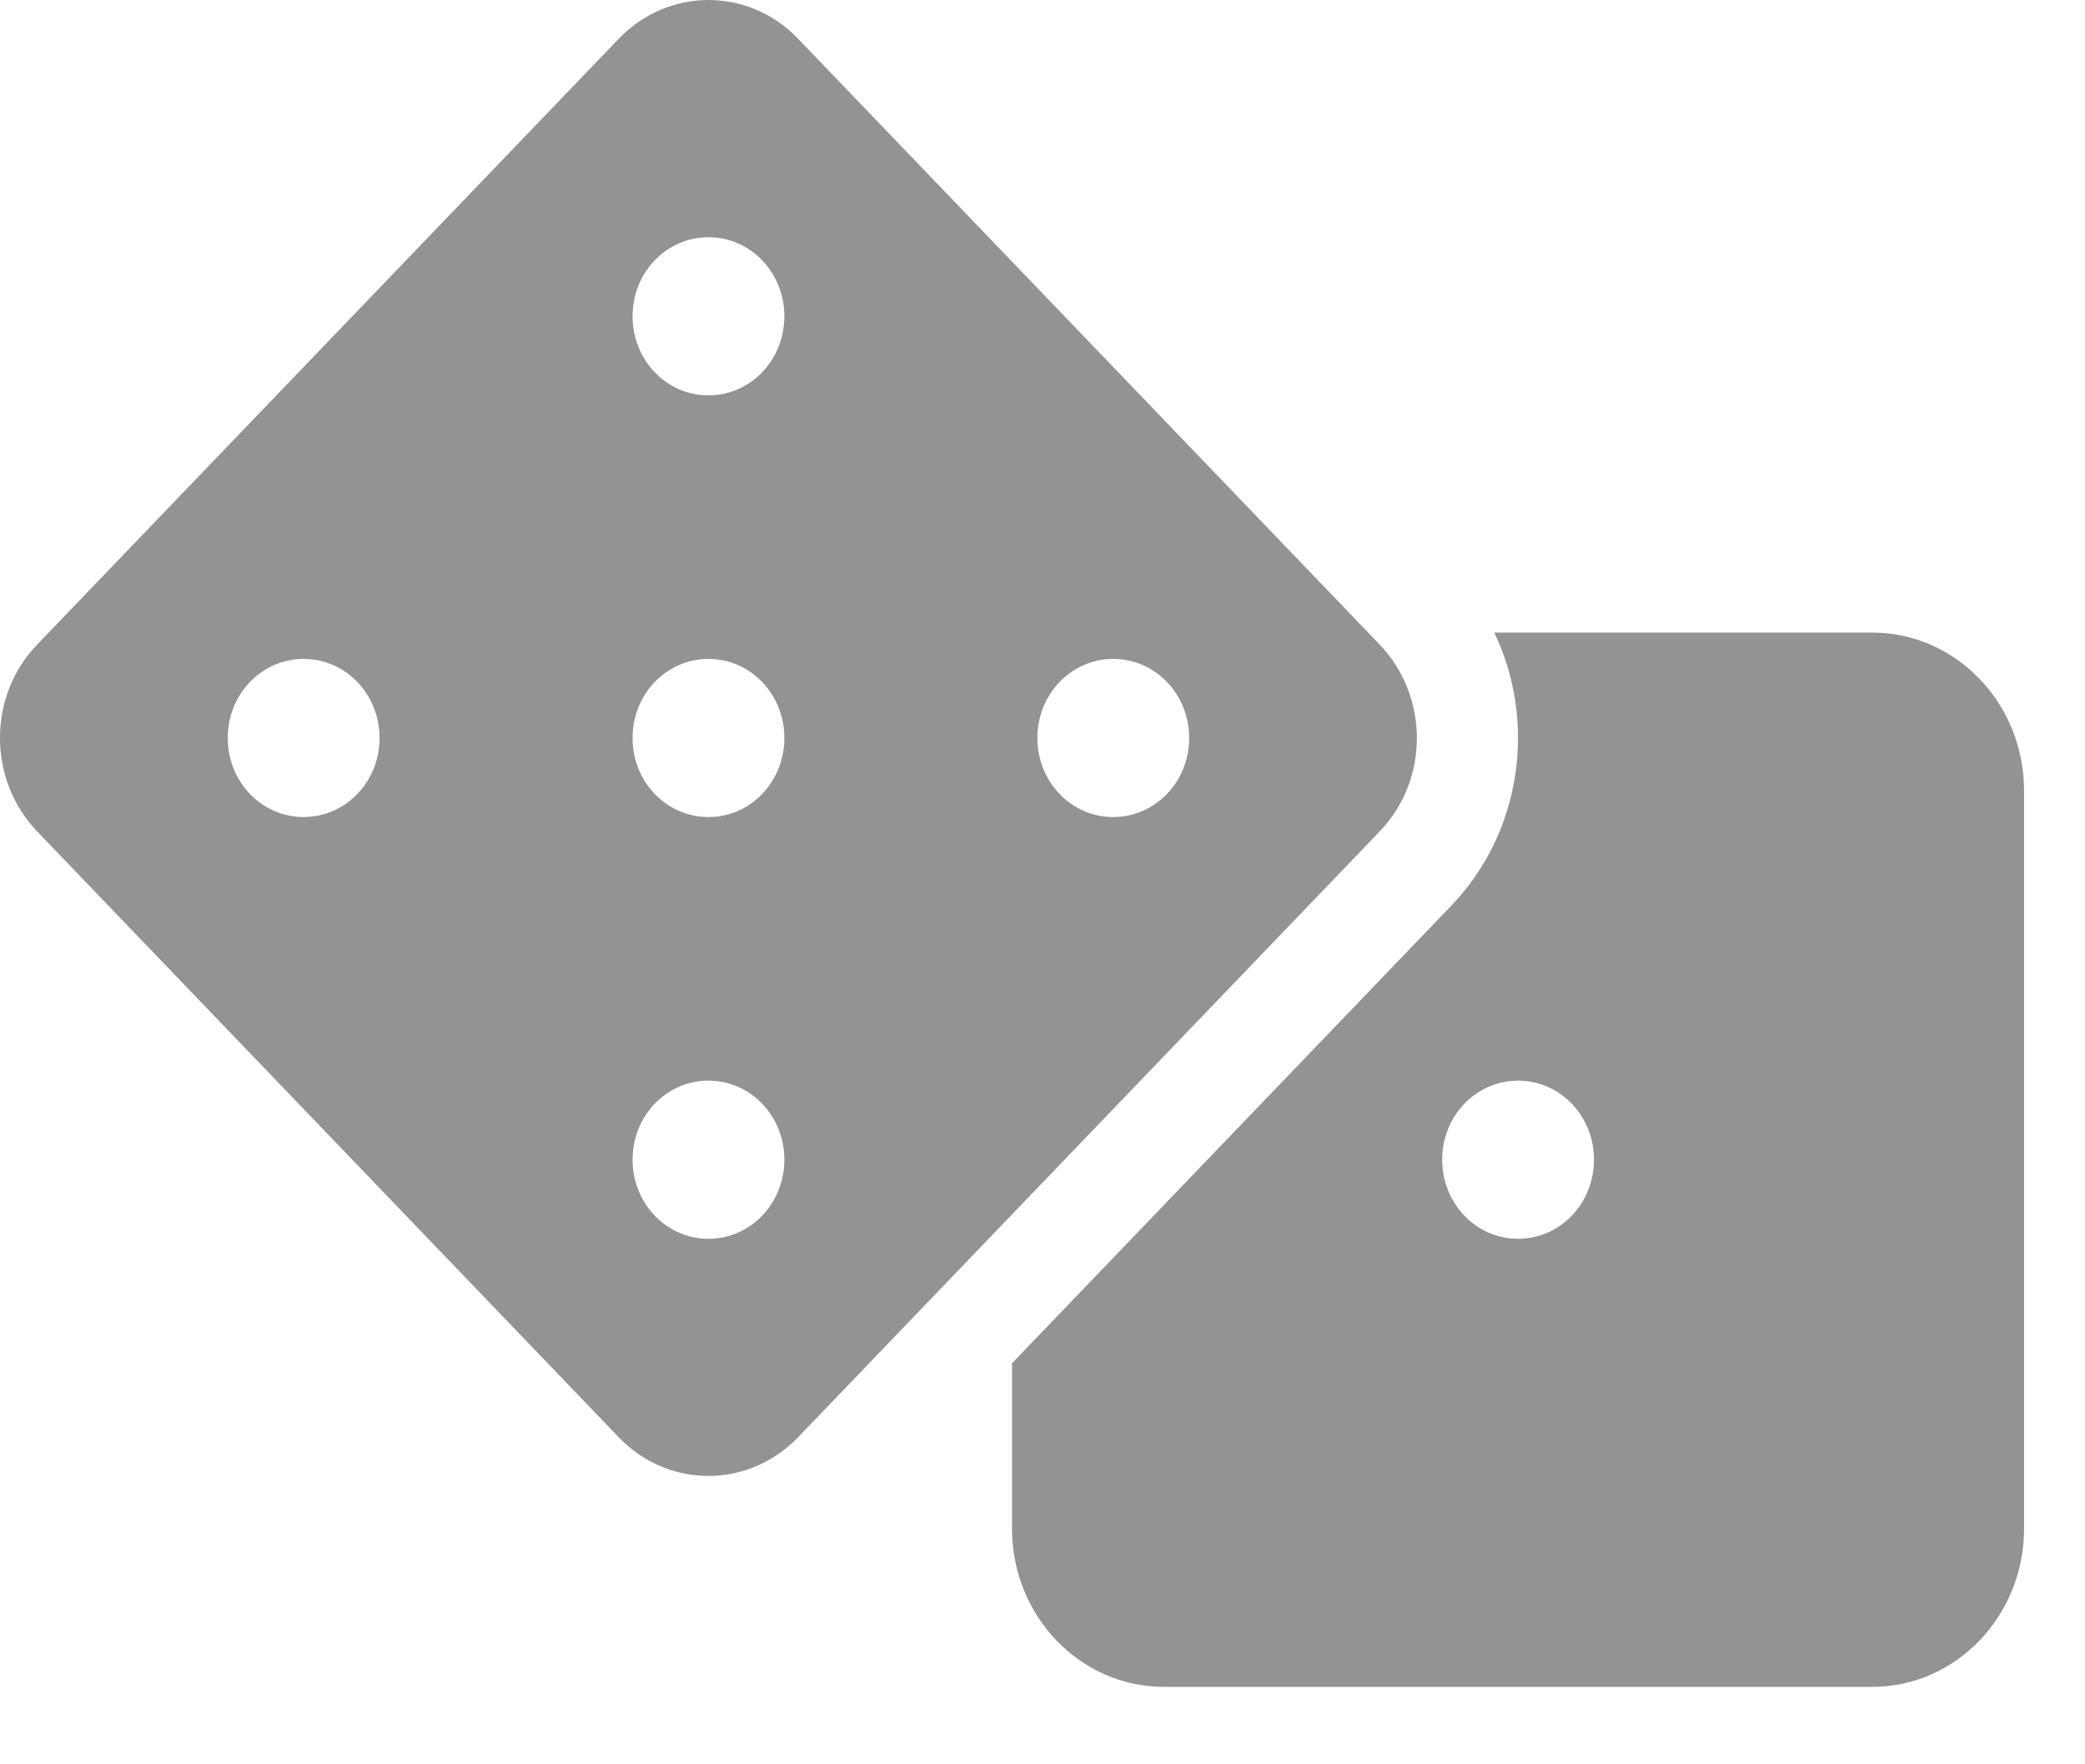 <svg width="26" height="22" viewBox="0 0 26 22" fill="none" xmlns="http://www.w3.org/2000/svg">
<path id="Vector" d="M9.95 0.481C9.335 -0.16 8.337 -0.16 7.718 0.481L0.461 8.04C-0.154 8.68 -0.154 9.72 0.461 10.365L7.718 17.924C8.333 18.564 9.331 18.564 9.95 17.924L17.207 10.365C17.822 9.724 17.822 8.685 17.207 8.04L9.95 0.481V0.481ZM9.781 9.202C9.781 9.749 9.359 10.188 8.834 10.188C8.31 10.188 7.888 9.749 7.888 9.202C7.888 8.656 8.31 8.216 8.834 8.216C9.359 8.216 9.781 8.656 9.781 9.202ZM3.786 10.188C3.262 10.188 2.84 9.749 2.84 9.202C2.84 8.656 3.262 8.216 3.786 8.216C4.311 8.216 4.733 8.656 4.733 9.202C4.733 9.749 4.311 10.188 3.786 10.188ZM8.834 13.475C9.359 13.475 9.781 13.914 9.781 14.46C9.781 15.007 9.359 15.447 8.834 15.447C8.31 15.447 7.888 15.007 7.888 14.46C7.888 13.914 8.31 13.475 8.834 13.475ZM13.882 10.188C13.358 10.188 12.936 9.749 12.936 9.202C12.936 8.656 13.358 8.216 13.882 8.216C14.407 8.216 14.829 8.656 14.829 9.202C14.829 9.749 14.407 10.188 13.882 10.188ZM8.834 2.958C9.359 2.958 9.781 3.397 9.781 3.944C9.781 4.49 9.359 4.93 8.834 4.93C8.31 4.93 7.888 4.49 7.888 3.944C7.888 3.397 8.31 2.958 8.834 2.958ZM12.62 19.062C12.62 20.15 13.468 21.034 14.513 21.034H23.347C24.392 21.034 25.24 20.15 25.24 19.062V9.859C25.24 8.771 24.392 7.888 23.347 7.888H18.634C19.163 8.993 18.981 10.373 18.098 11.293L12.62 16.999V19.062ZM18.93 15.447C18.406 15.447 17.984 15.007 17.984 14.46C17.984 13.914 18.406 13.475 18.93 13.475C19.455 13.475 19.877 13.914 19.877 14.46C19.877 15.007 19.455 15.447 18.93 15.447Z" fill="#939393"/>
</svg>
